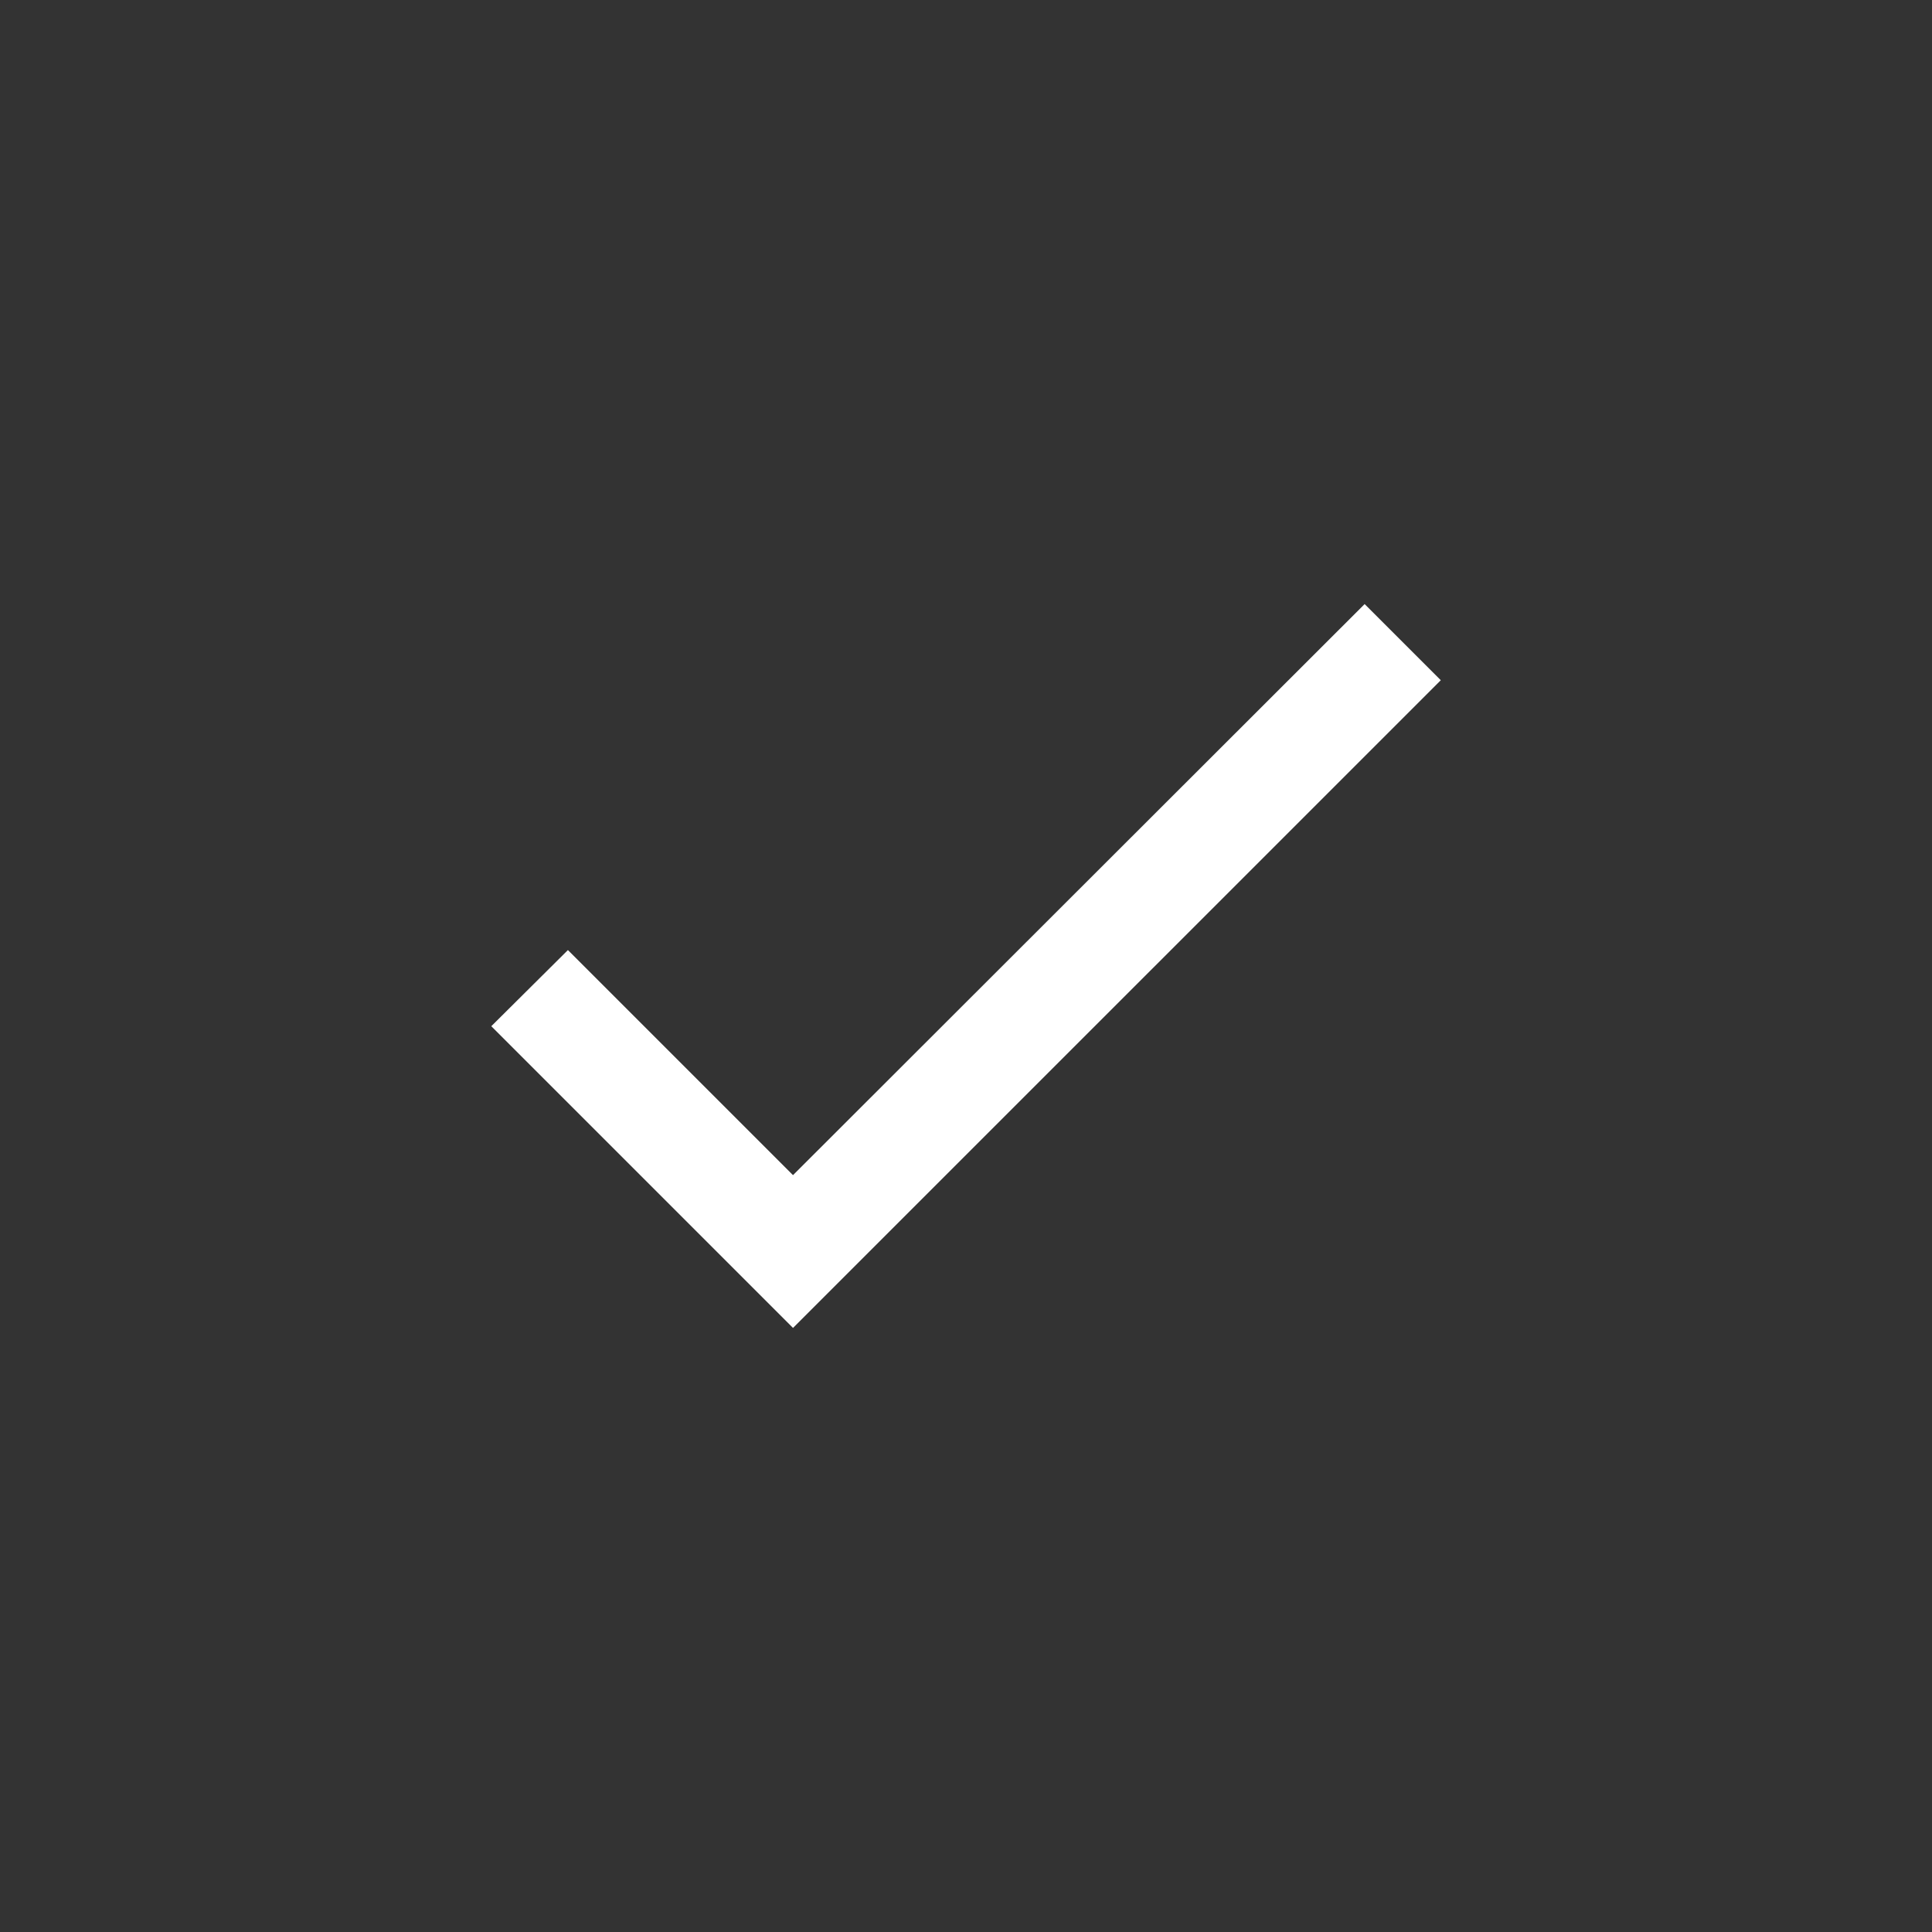 <svg id="full" width="24" height="24" viewBox="0 0 24 24" fill="none" xmlns="http://www.w3.org/2000/svg">
  <rect x="0" y="0" width="24" height="24" fill="#333333" stroke="none"/>
  <path d="M9.851 14.598L7.055 11.802L6.103 12.748L9.851 16.496L17.898 8.45L16.952 7.504L9.851 14.598Z" fill="white"/>
</svg>
